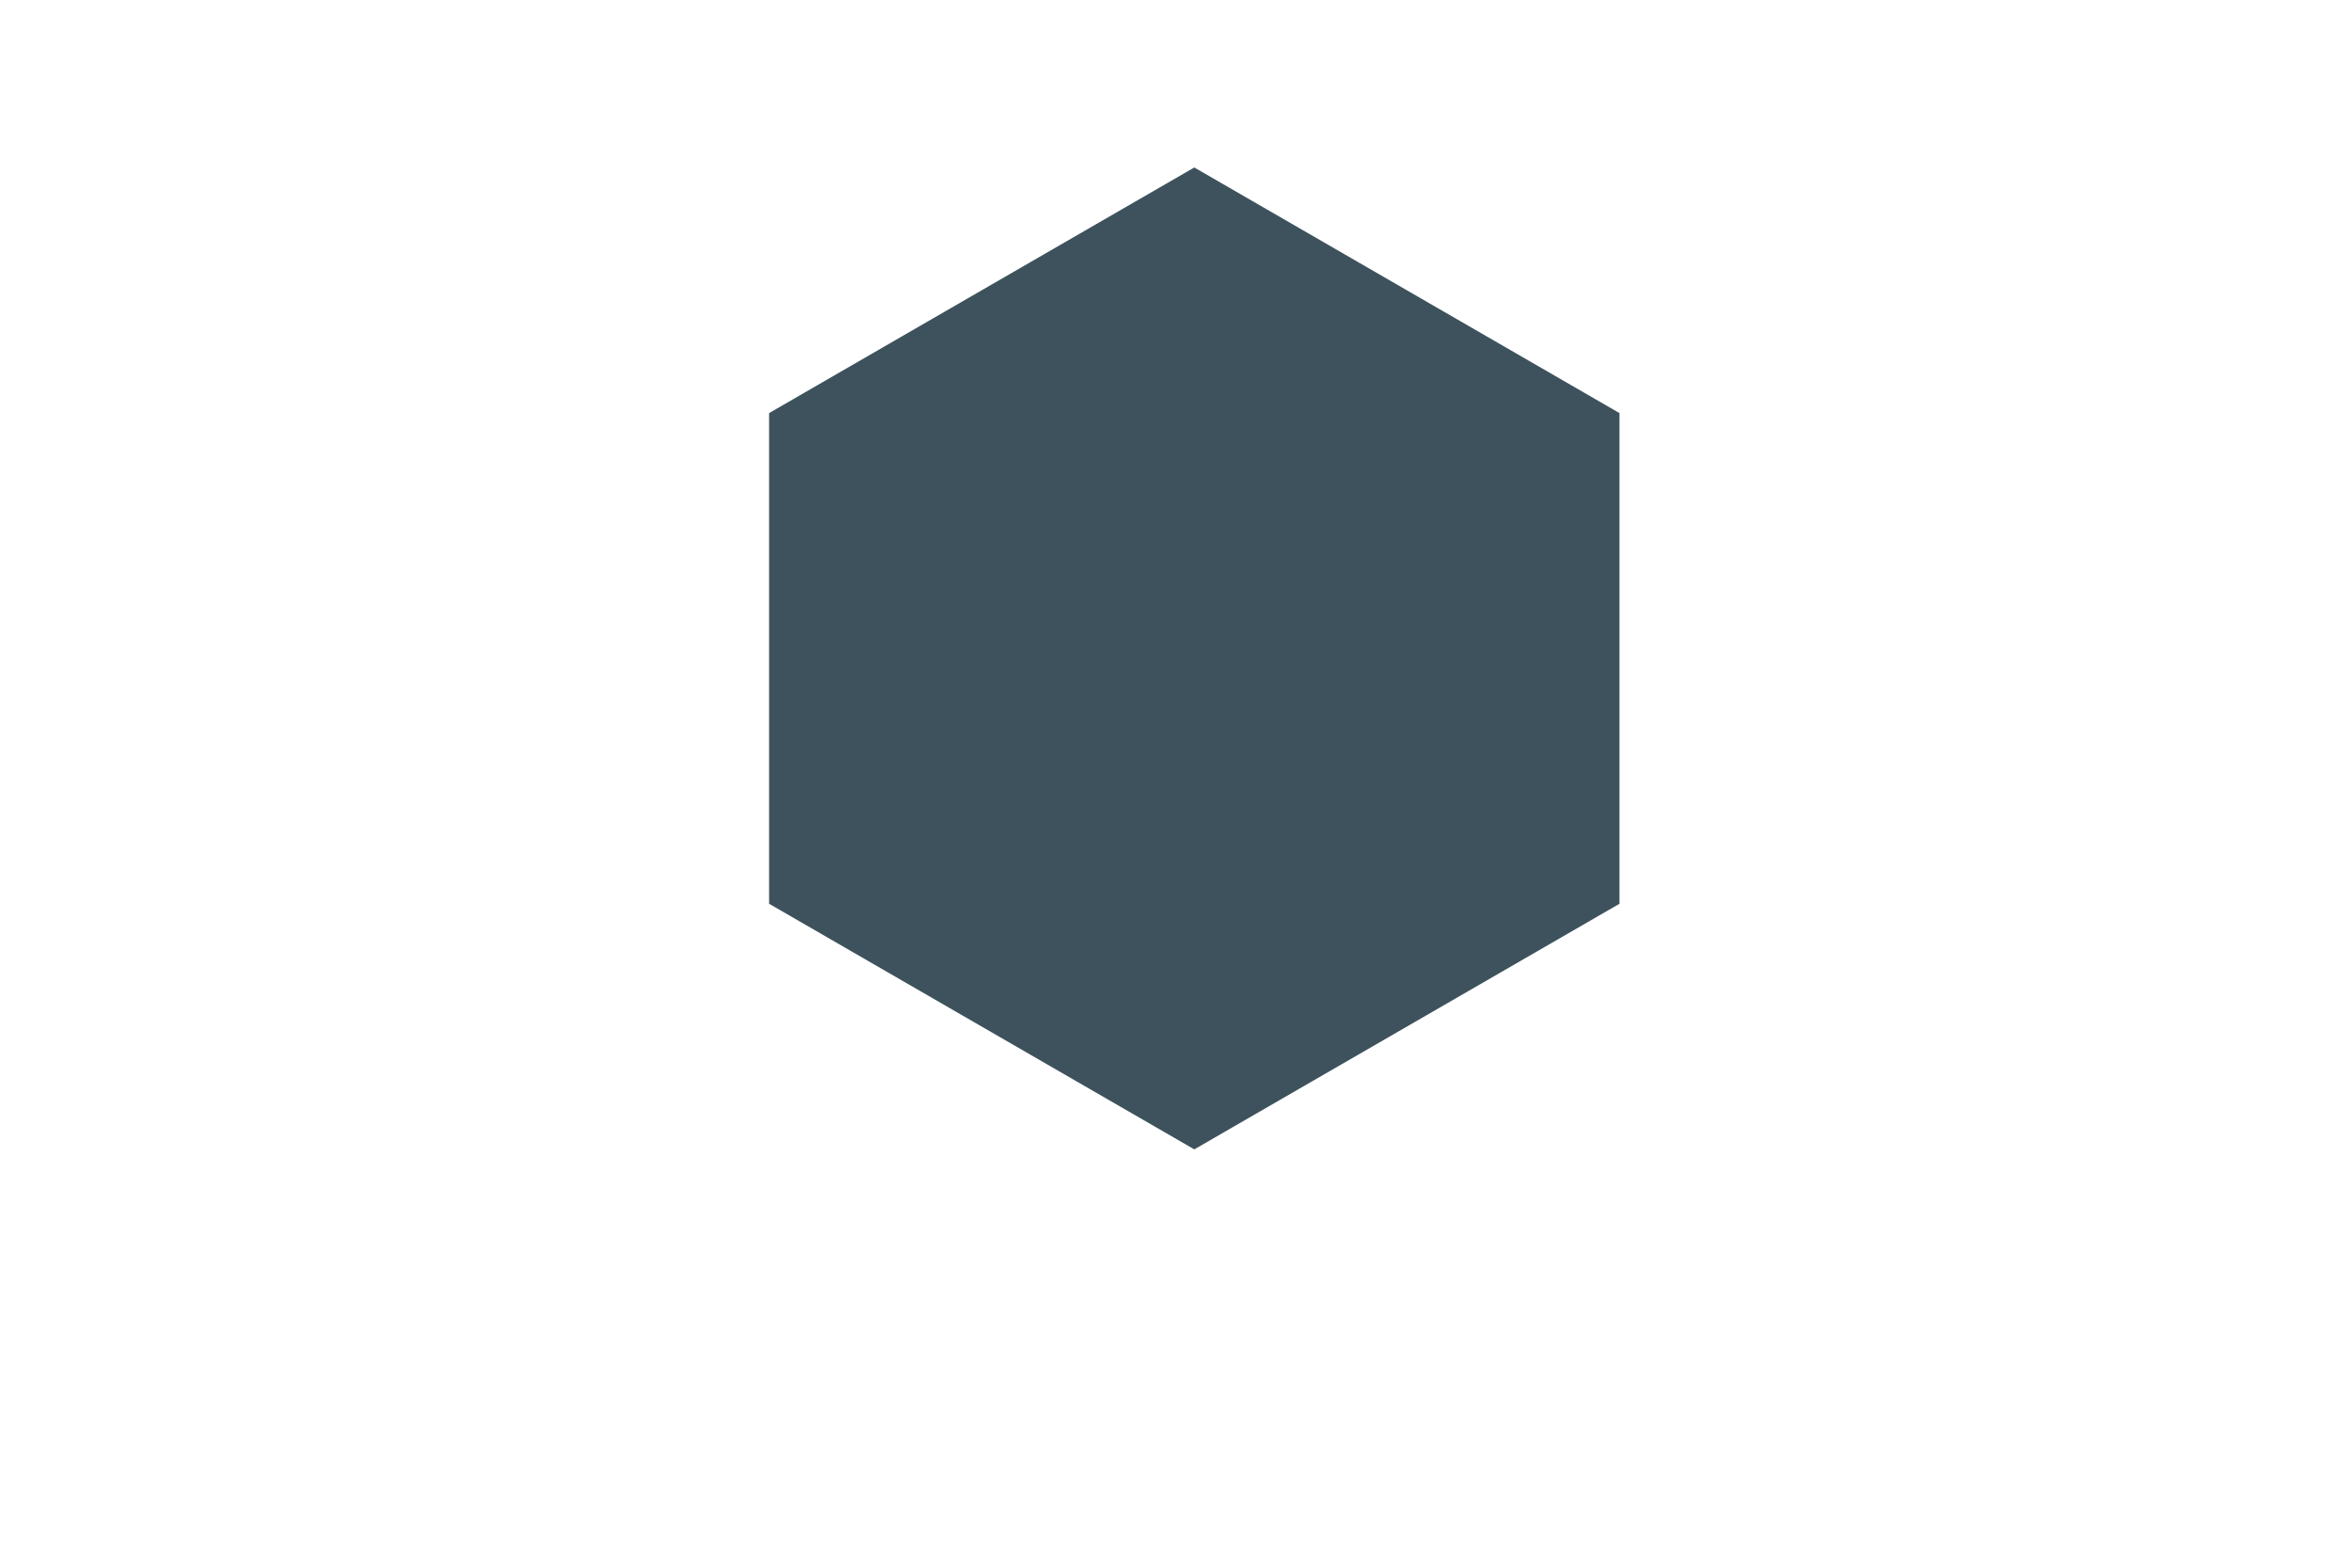 <svg id="visual" viewBox="0 0 900 600" width="900" height="600" xmlns="http://www.w3.org/2000/svg" xmlns:xlink="http://www.w3.org/1999/xlink" version="1.1"><g><g transform="translate(457 252)"><path d="M0 -187.9L162.7 -93.9L162.7 93.9L0 187.9L-162.7 93.9L-162.7 -93.9Z" fill="#3d525c"></path></g></g></svg>